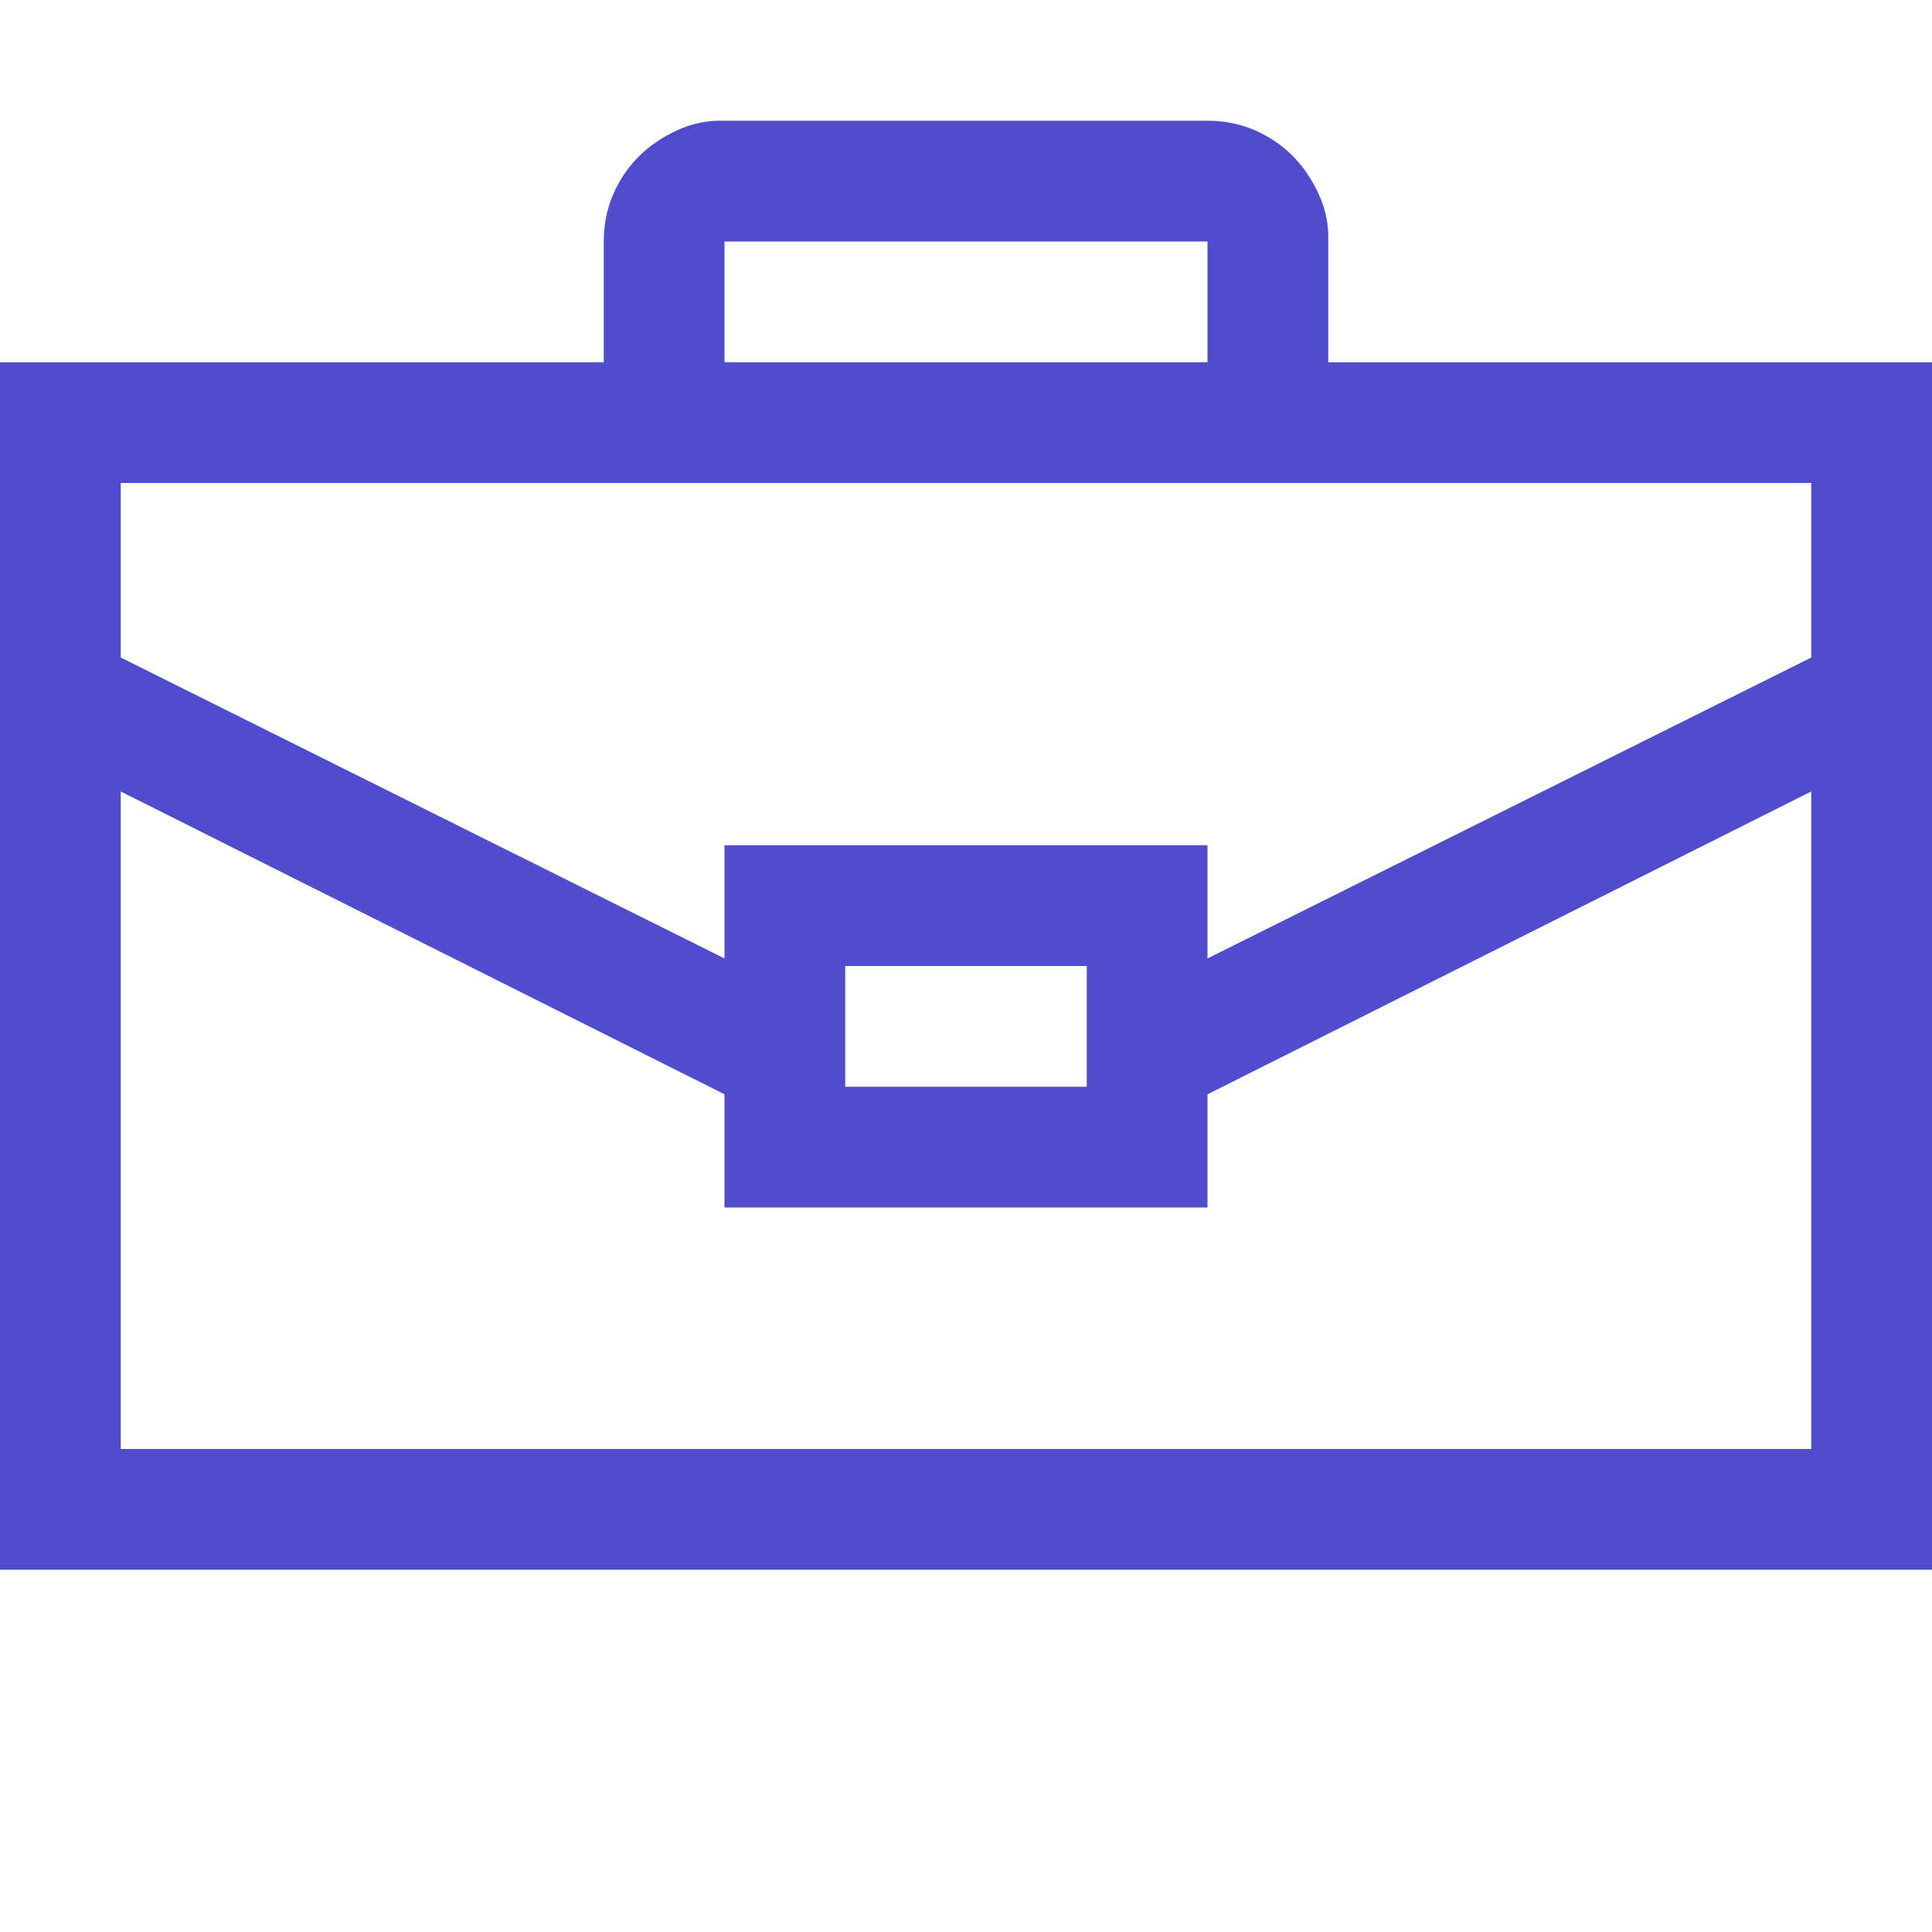 <svg xmlns="http://www.w3.org/2000/svg" width="1.2em" height="1.2em" viewBox="0 0 2048 2048">
	<path fill="#4f4dcb" d="M2048 384v1280H0V384h640V256q0-27 10-50t27-40t41-28t50-10h512q27 0 50 10t40 27t28 41t10 50v128zm-1280 0h512V256H768zM128 512v185l640 319V896h512v120l640-319V512zm768 512v128h256v-128zm1024 512V839l-640 321v120H768v-120L128 839v697z" />
</svg>